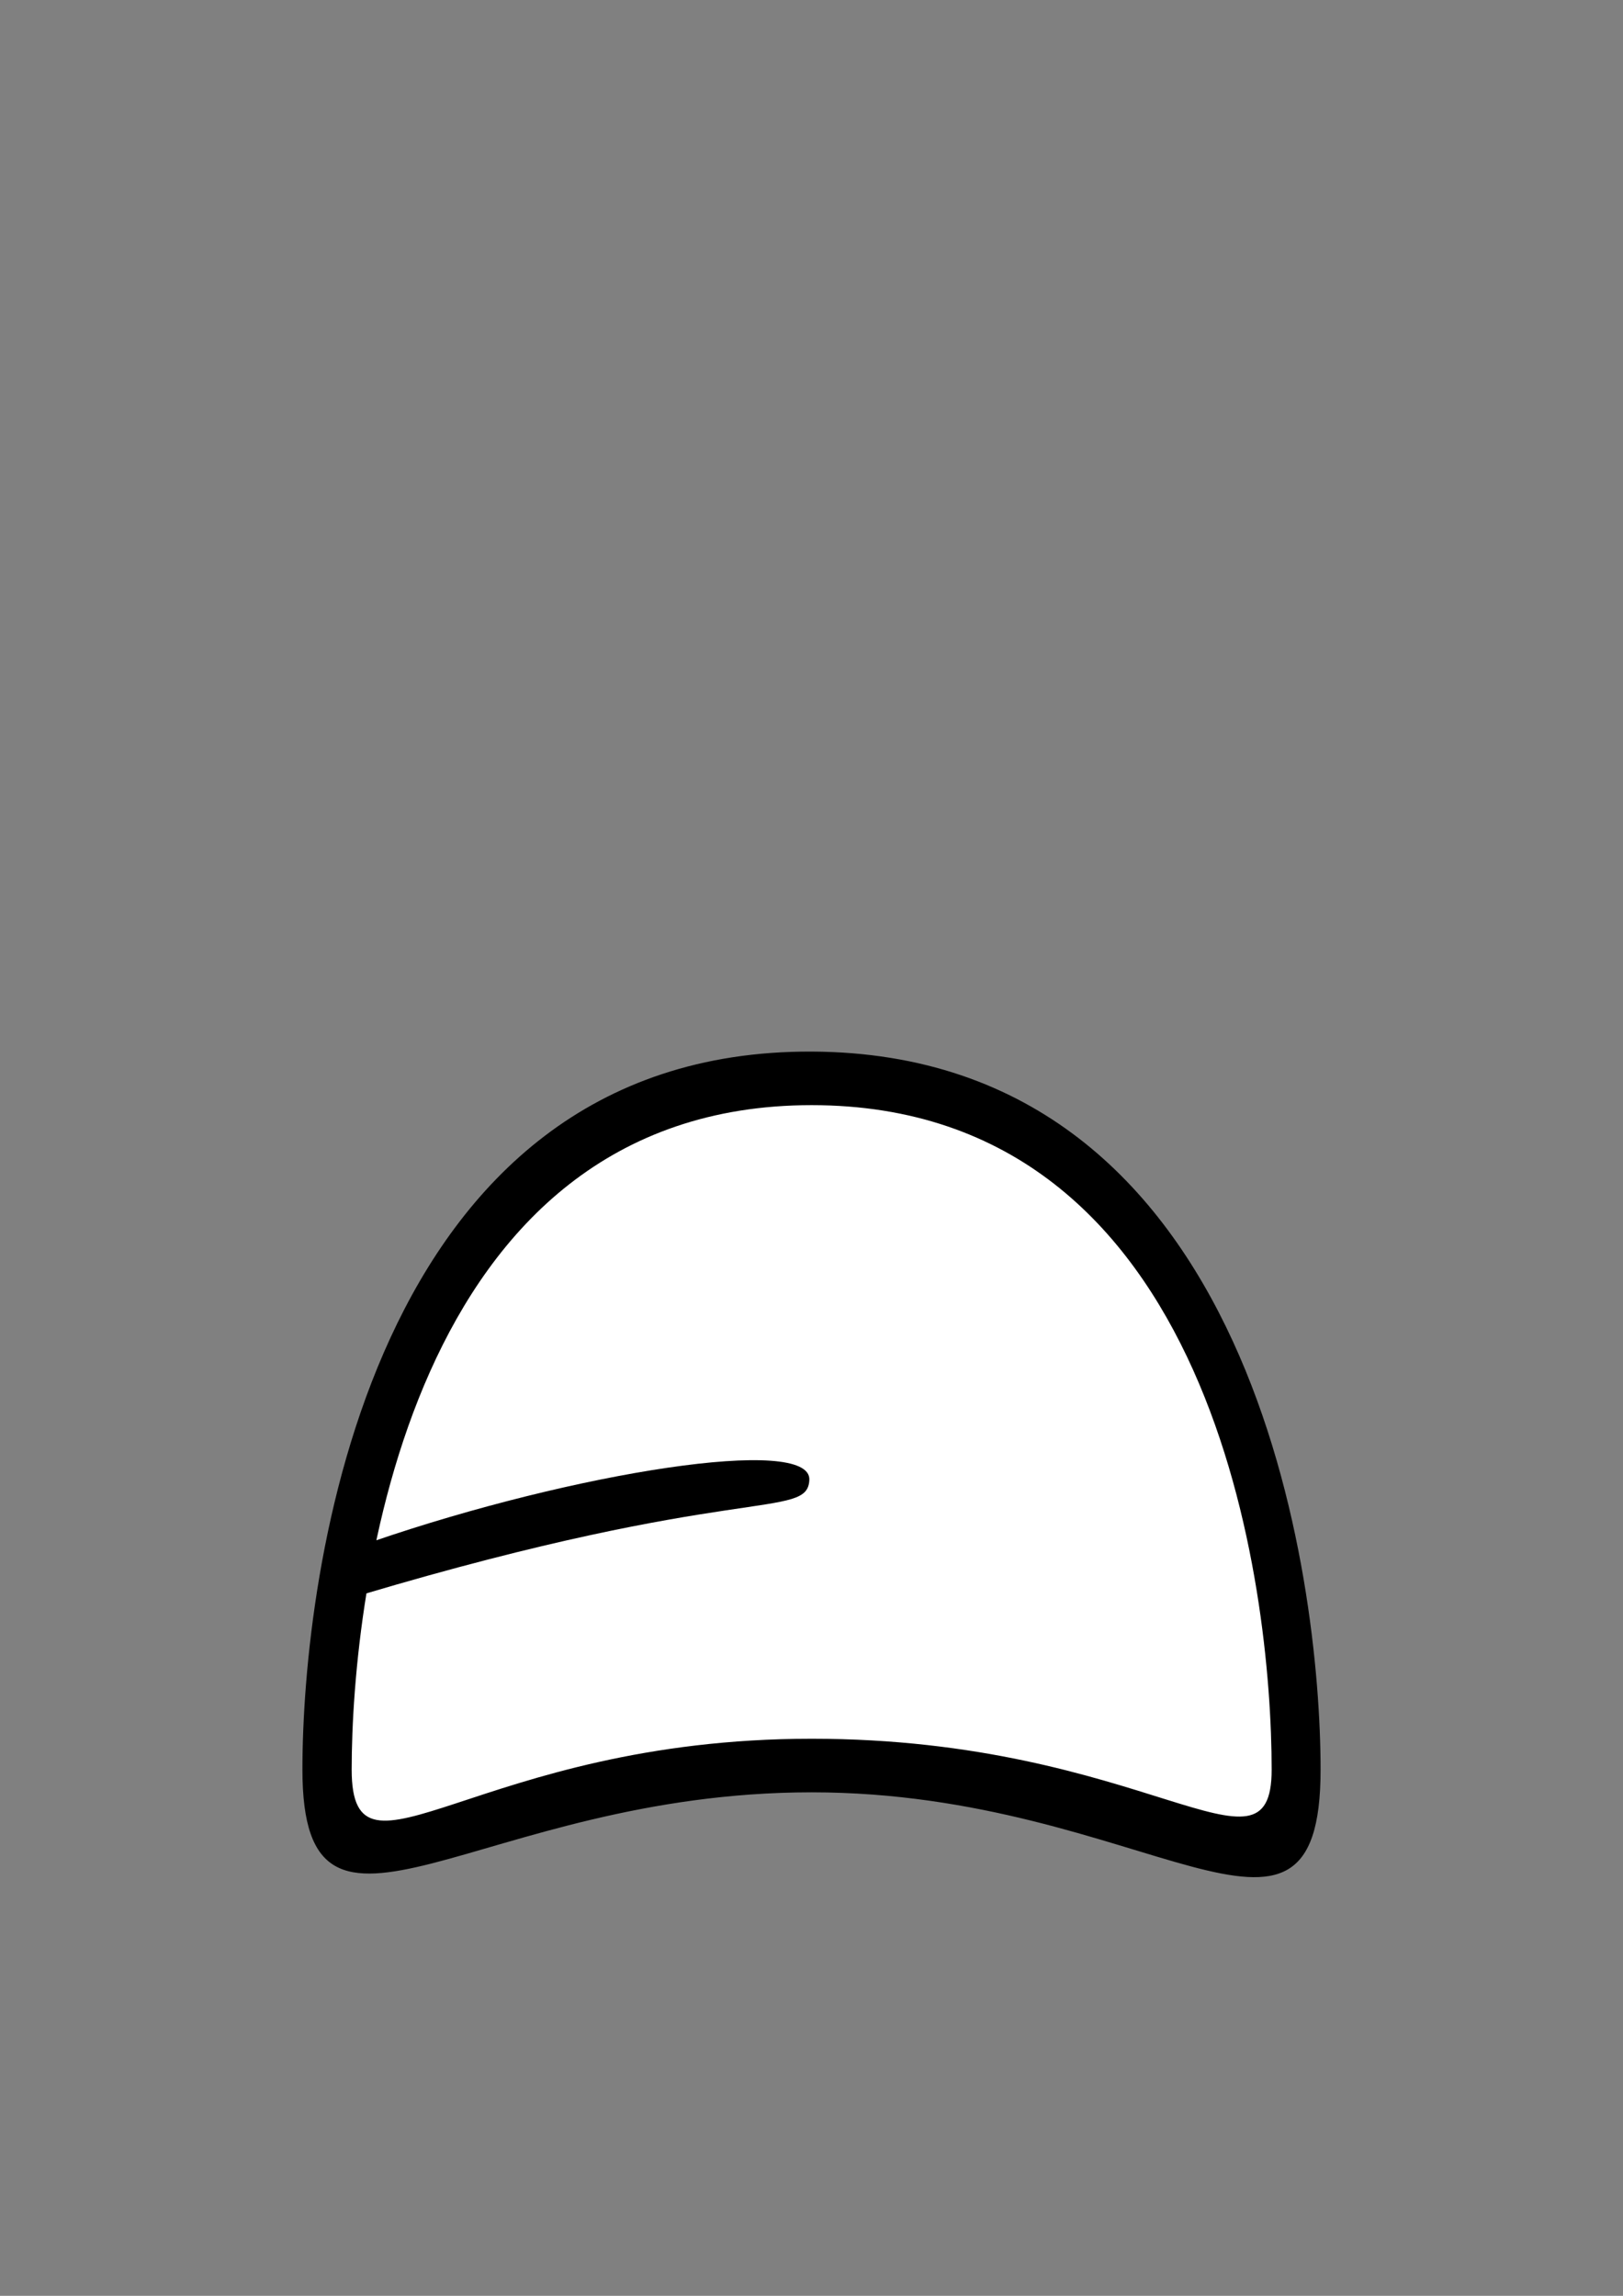 <?xml version="1.0" encoding="UTF-8" standalone="no"?>
<!-- Created with Inkscape (http://www.inkscape.org/) -->

<svg
   width="210mm"
   height="297mm"
   viewBox="0 0 210 297"
   version="1.1"
   id="svg8194"
   sodipodi:docname="721_mouth_teeth_o_frown.svg"
   inkscape:version="1.2-beta (1b65182ce9, 2022-04-05)"
   xmlns:inkscape="http://www.inkscape.org/namespaces/inkscape"
   xmlns:sodipodi="http://sodipodi.sourceforge.net/DTD/sodipodi-0.dtd"
   xmlns="http://www.w3.org/2000/svg"
   xmlns:svg="http://www.w3.org/2000/svg">
  <rect x="0" y="0" width="210" height="297" fill="#808080" stroke="none"/>
  <sodipodi:namedview
     id="namedview8196"
     pagecolor="#ffffff"
     bordercolor="#666666"
     borderopacity="1.0"
     inkscape:pageshadow="2"
     inkscape:pageopacity="0.0"
     inkscape:pagecheckerboard="0"
     inkscape:deskcolor="#d1d1d1"
     inkscape:document-units="mm"
     showgrid="false"
     inkscape:zoom="1"
     inkscape:cx="650.99998"
     inkscape:cy="784.49998"
     inkscape:window-width="1920"
     inkscape:window-height="991"
     inkscape:window-x="-9"
     inkscape:window-y="-9"
     inkscape:window-maximized="1"
     inkscape:current-layer="layer1" />
  <defs
     id="defs8191" />
  <g
     inkscape:label="Layer 1"
     inkscape:groupmode="layer"
     id="layer1">
    <path
       d="m 166.598,229.614 c 0,-29.531 -7.6,-90.73 -61.836,-90.73 -52.926,0 -61.822,61.811 -61.822,90.73 0,21.531 12.277,-0.788 61.822,-0.788 49.544,0 61.836,20.786 61.836,0.788 z"
       style="font-variation-settings:'wdth' 100, 'wght' 900;fill:#ffffff;stroke-width:1.211;stroke-linecap:round;paint-order:stroke fill markers"
       id="path270"
       sodipodi:nodetypes="sssss" />
    <path
       id="path8463"
       style="font-variation-settings:'wdth' 100, 'wght' 900;fill:#000000;stroke-width:1.195;stroke-linecap:round;paint-order:stroke fill markers"
       d="m 105.013,231.865 c -43.161,0 -65.883,25.499 -65.883,-2.934 0,-24.878 8.396,-93.115 65.883,-92.892 57.487,0.223 65.857,68.642 65.857,92.892 0,29.489 -22.696,2.934 -65.857,2.934 z m 59.526,-2.934 c 0,-23.182 -7.22,-85.962 -59.526,-85.962 -52.306,0 -59.509,63.26 -59.509,85.962 0,16.902 16.332,-3.997 59.509,-3.997 43.177,0 59.526,19.695 59.526,3.997 z"
       sodipodi:nodetypes="zszszszszs" />
    <path
       id="path7945"
       style="font-variation-settings:'wdth' 100, 'wght' 900;fill:#000000;stroke-width:1.195;stroke-linecap:round;paint-order:stroke fill markers"
       d="m 46.73,206.327 1.587,-6.94 c 26.086,-8.954 56.651,-13.769 56.404,-7.945 -0.22,5.192 -9.315,0.378 -57.991,14.885 z"
       sodipodi:nodetypes="ccsc" />
  </g>
</svg>
